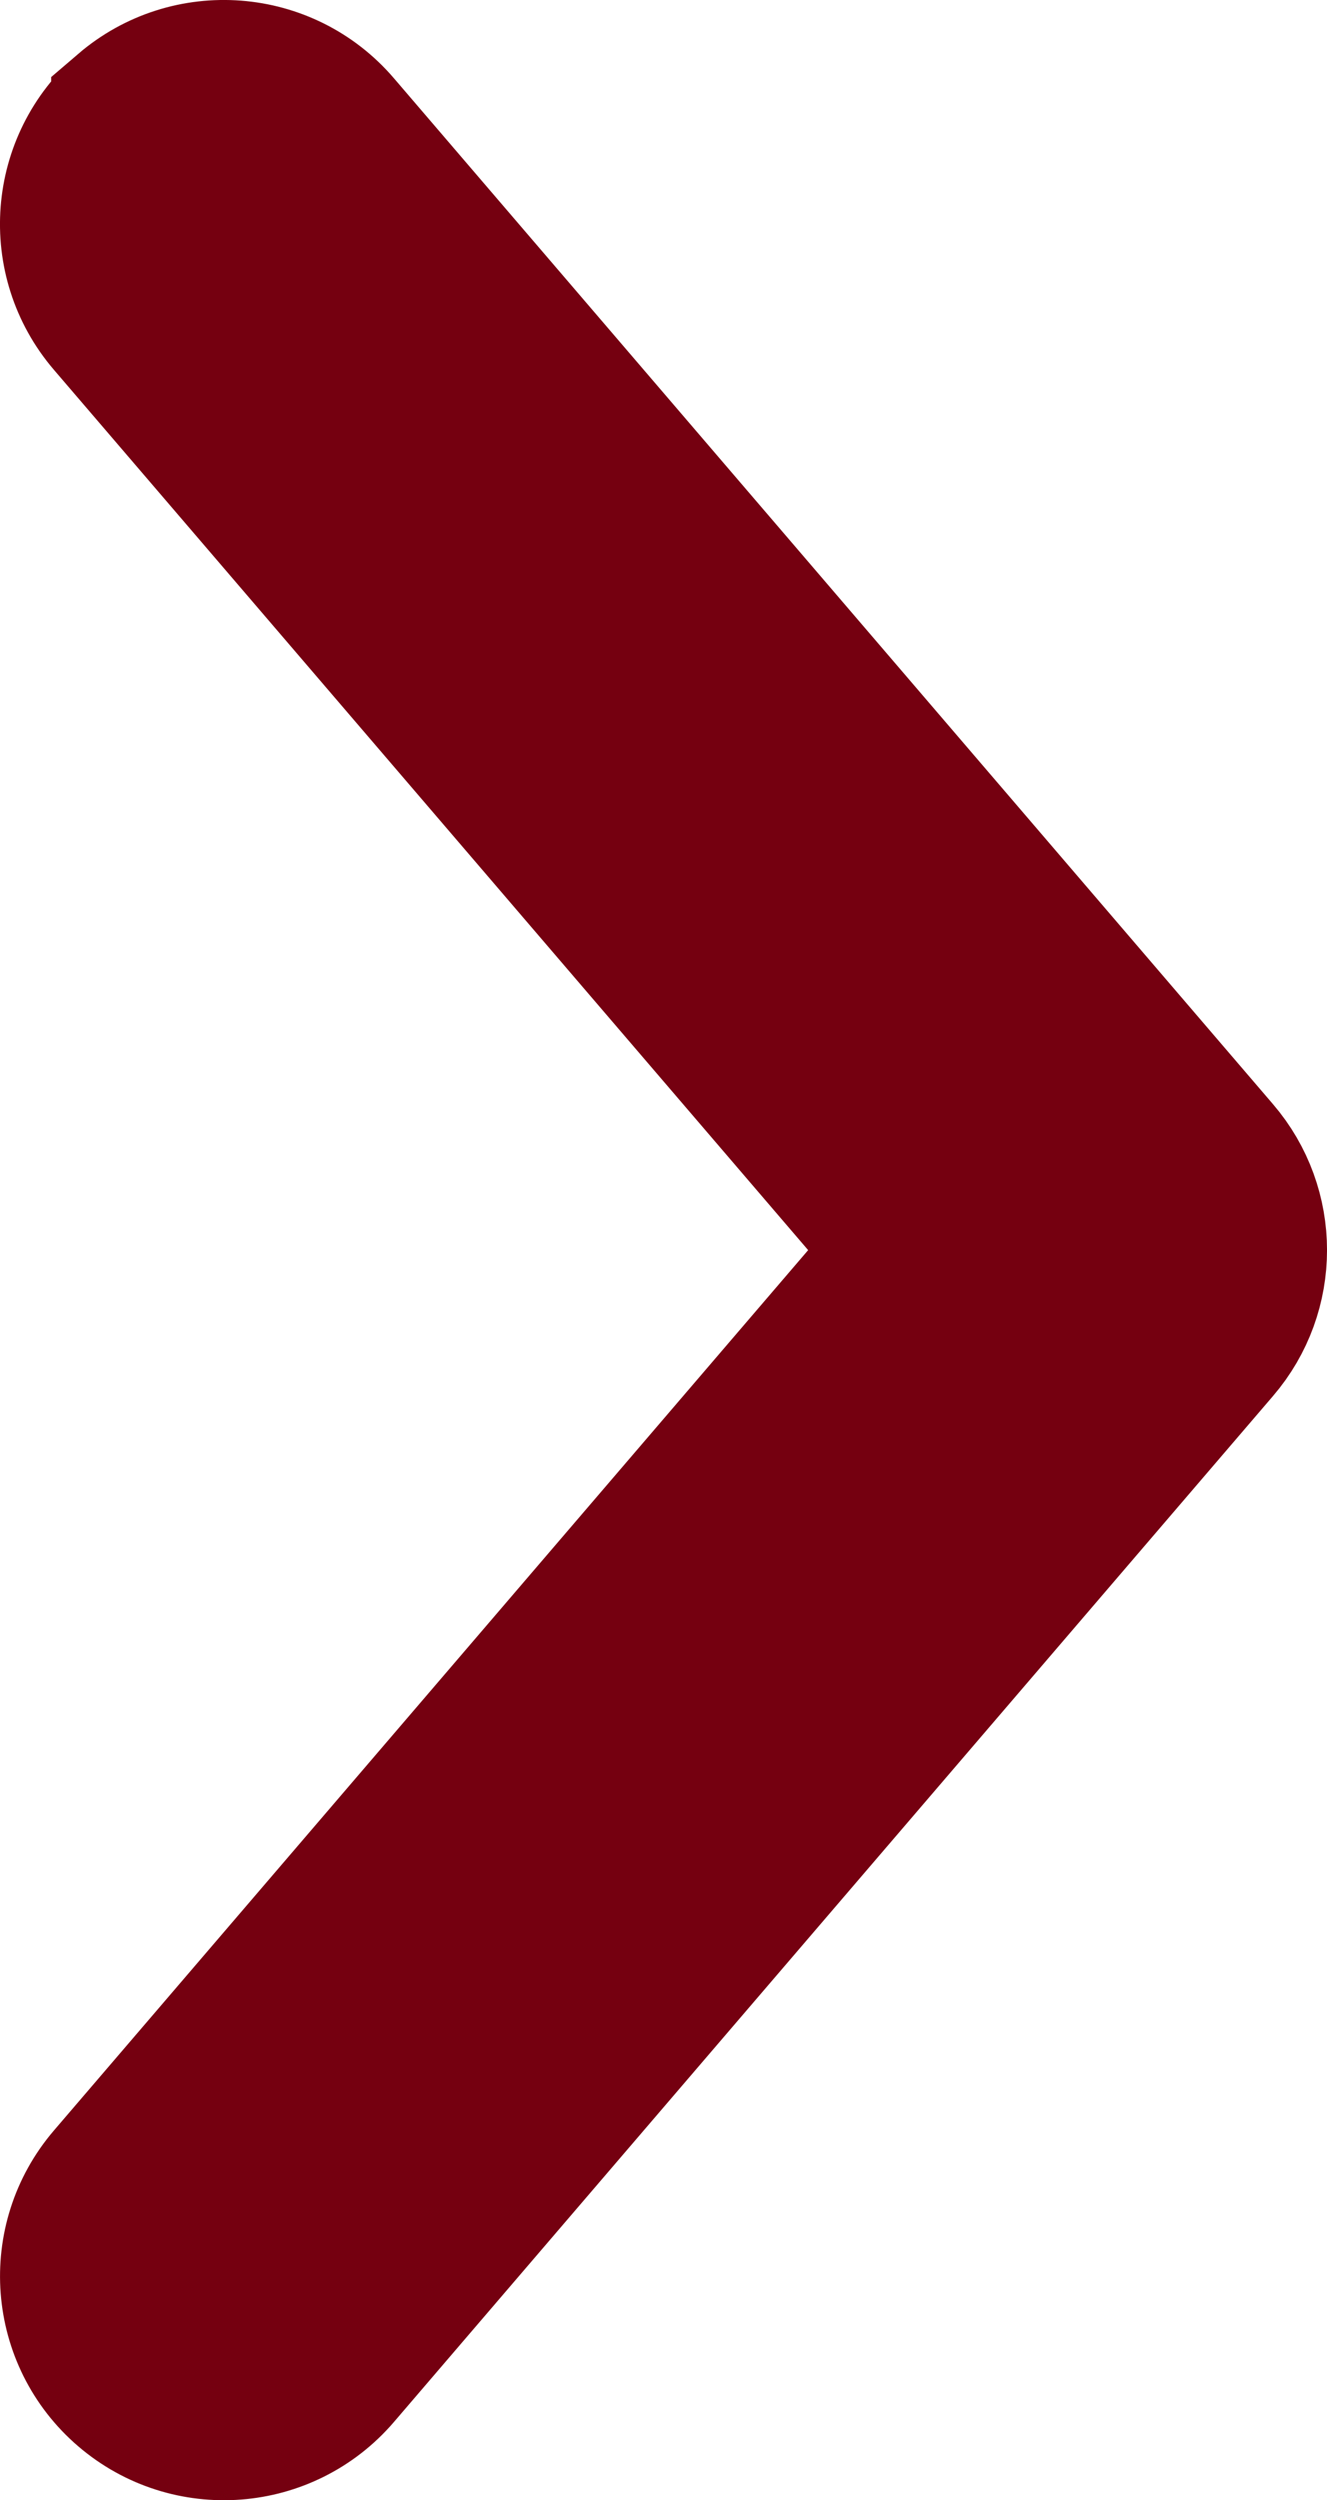 <?xml version="1.0" encoding="UTF-8"?><svg id="Layer_2" xmlns="http://www.w3.org/2000/svg" viewBox="0 0 301.87 568.53"><defs><style>.cls-1{fill:#750010;fill-rule:evenodd;stroke:#750010;stroke-miterlimit:133.33;stroke-width:35.2px;}</style></defs><g id="Layer_1-2"><g id="SVGRepo_iconCarrier"><path class="cls-1" d="M29.24,25.63c-13.98,11.98-15.6,33.02-3.62,47l181.4,211.64L25.63,495.91c-11.98,13.98-10.36,35.02,3.62,47,13.98,11.98,35.02,10.36,47-3.62l200-233.33c10.7-12.48,10.7-30.9,0-43.39L76.24,29.24c-11.98-13.98-33.02-15.6-47-3.62Z"/></g></g></svg>